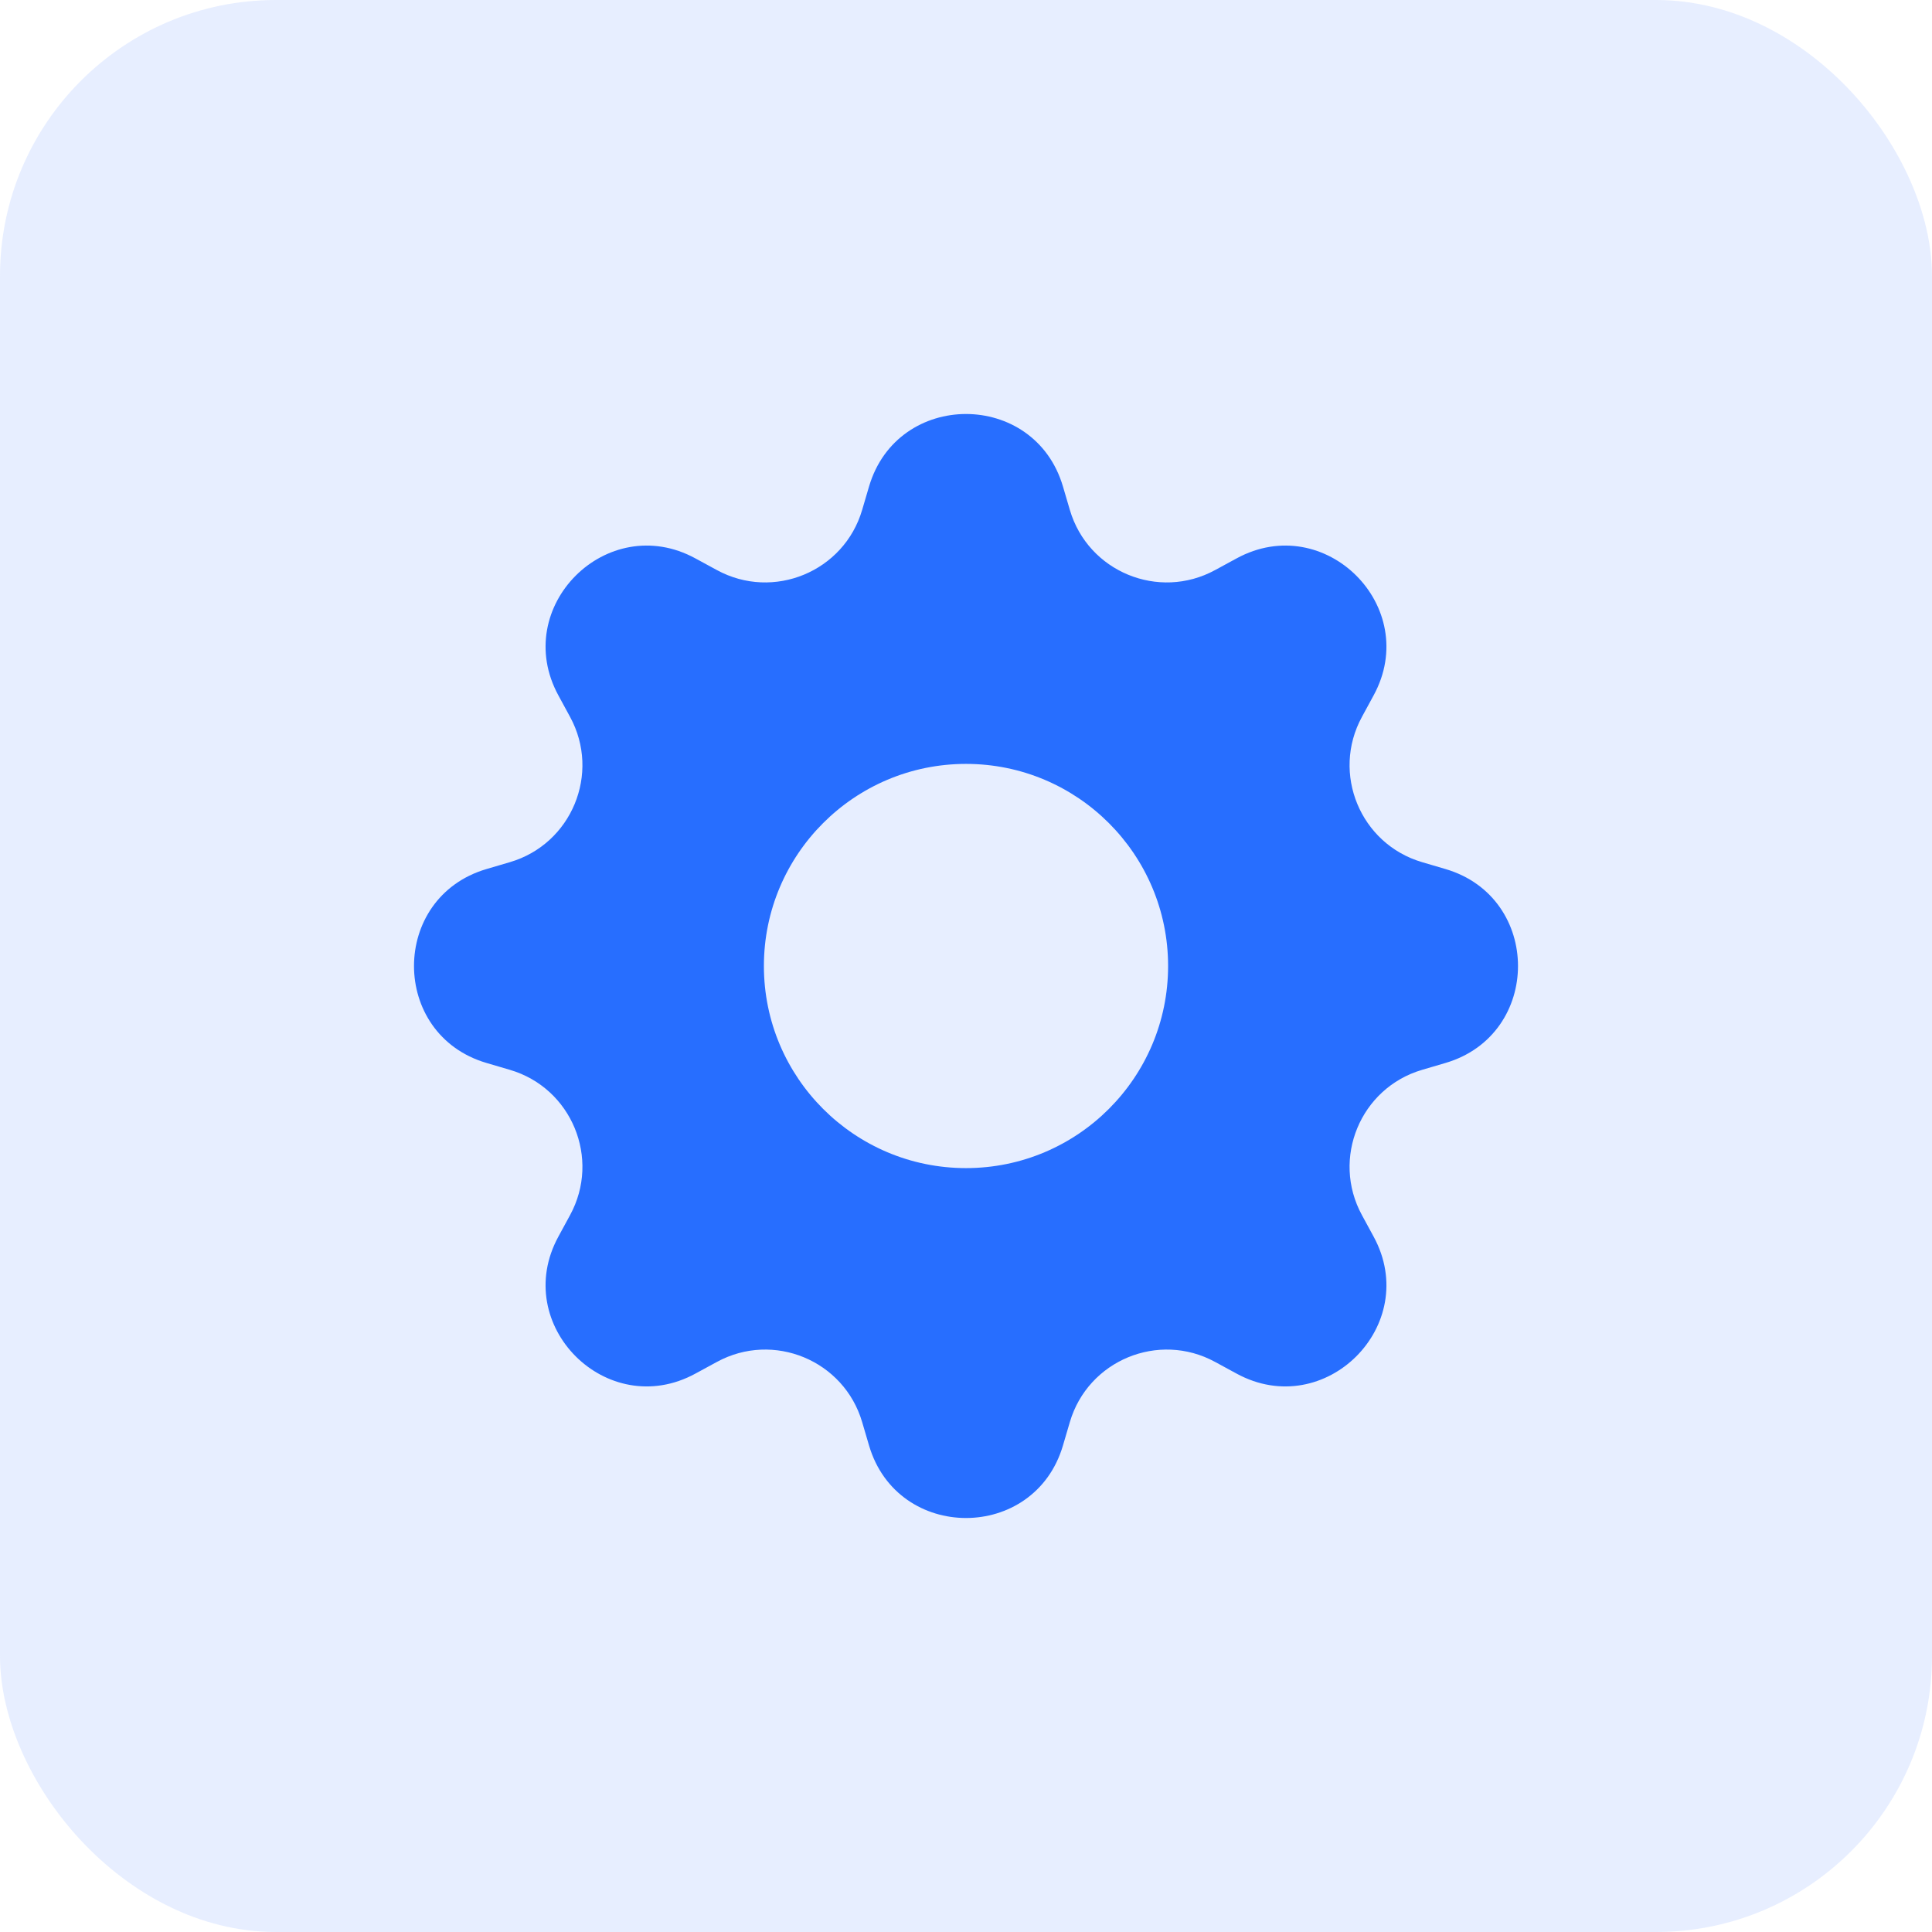 <svg width="28" height="28" viewBox="0 0 28 28" fill="none" xmlns="http://www.w3.org/2000/svg">
<rect width="28" height="28" rx="4" fill="#A0BFFF" fill-opacity="0.25"/>
<path d="M15.405 7.05C14.992 5.65 13.008 5.65 12.595 7.05L12.495 7.39C12.232 8.285 11.209 8.708 10.39 8.262L10.079 8.093C8.797 7.394 7.394 8.797 8.093 10.079L8.262 10.39C8.708 11.209 8.285 12.232 7.39 12.495L7.05 12.595C5.65 13.008 5.65 14.992 7.05 15.405L7.39 15.505C8.285 15.768 8.708 16.791 8.262 17.61L8.093 17.921C7.394 19.203 8.797 20.606 10.079 19.907L10.39 19.738C11.209 19.292 12.232 19.715 12.495 20.61L12.595 20.95C13.008 22.35 14.992 22.35 15.405 20.95L15.505 20.61C15.768 19.715 16.791 19.292 17.61 19.738L17.921 19.907C19.203 20.606 20.606 19.203 19.907 17.921L19.738 17.61C19.292 16.791 19.715 15.768 20.61 15.505L20.95 15.405C22.35 14.992 22.35 13.008 20.95 12.595L20.61 12.495C19.715 12.232 19.292 11.209 19.738 10.39L19.907 10.079C20.606 8.797 19.203 7.394 17.921 8.093L17.61 8.262C16.791 8.708 15.768 8.285 15.505 7.39L15.405 7.05ZM14 16.929C12.383 16.929 11.071 15.617 11.071 14C11.071 12.383 12.383 11.071 14 11.071C15.617 11.071 16.929 12.383 16.929 14C16.929 15.617 15.617 16.929 14 16.929Z" fill="#276EFF"/>
</svg>
